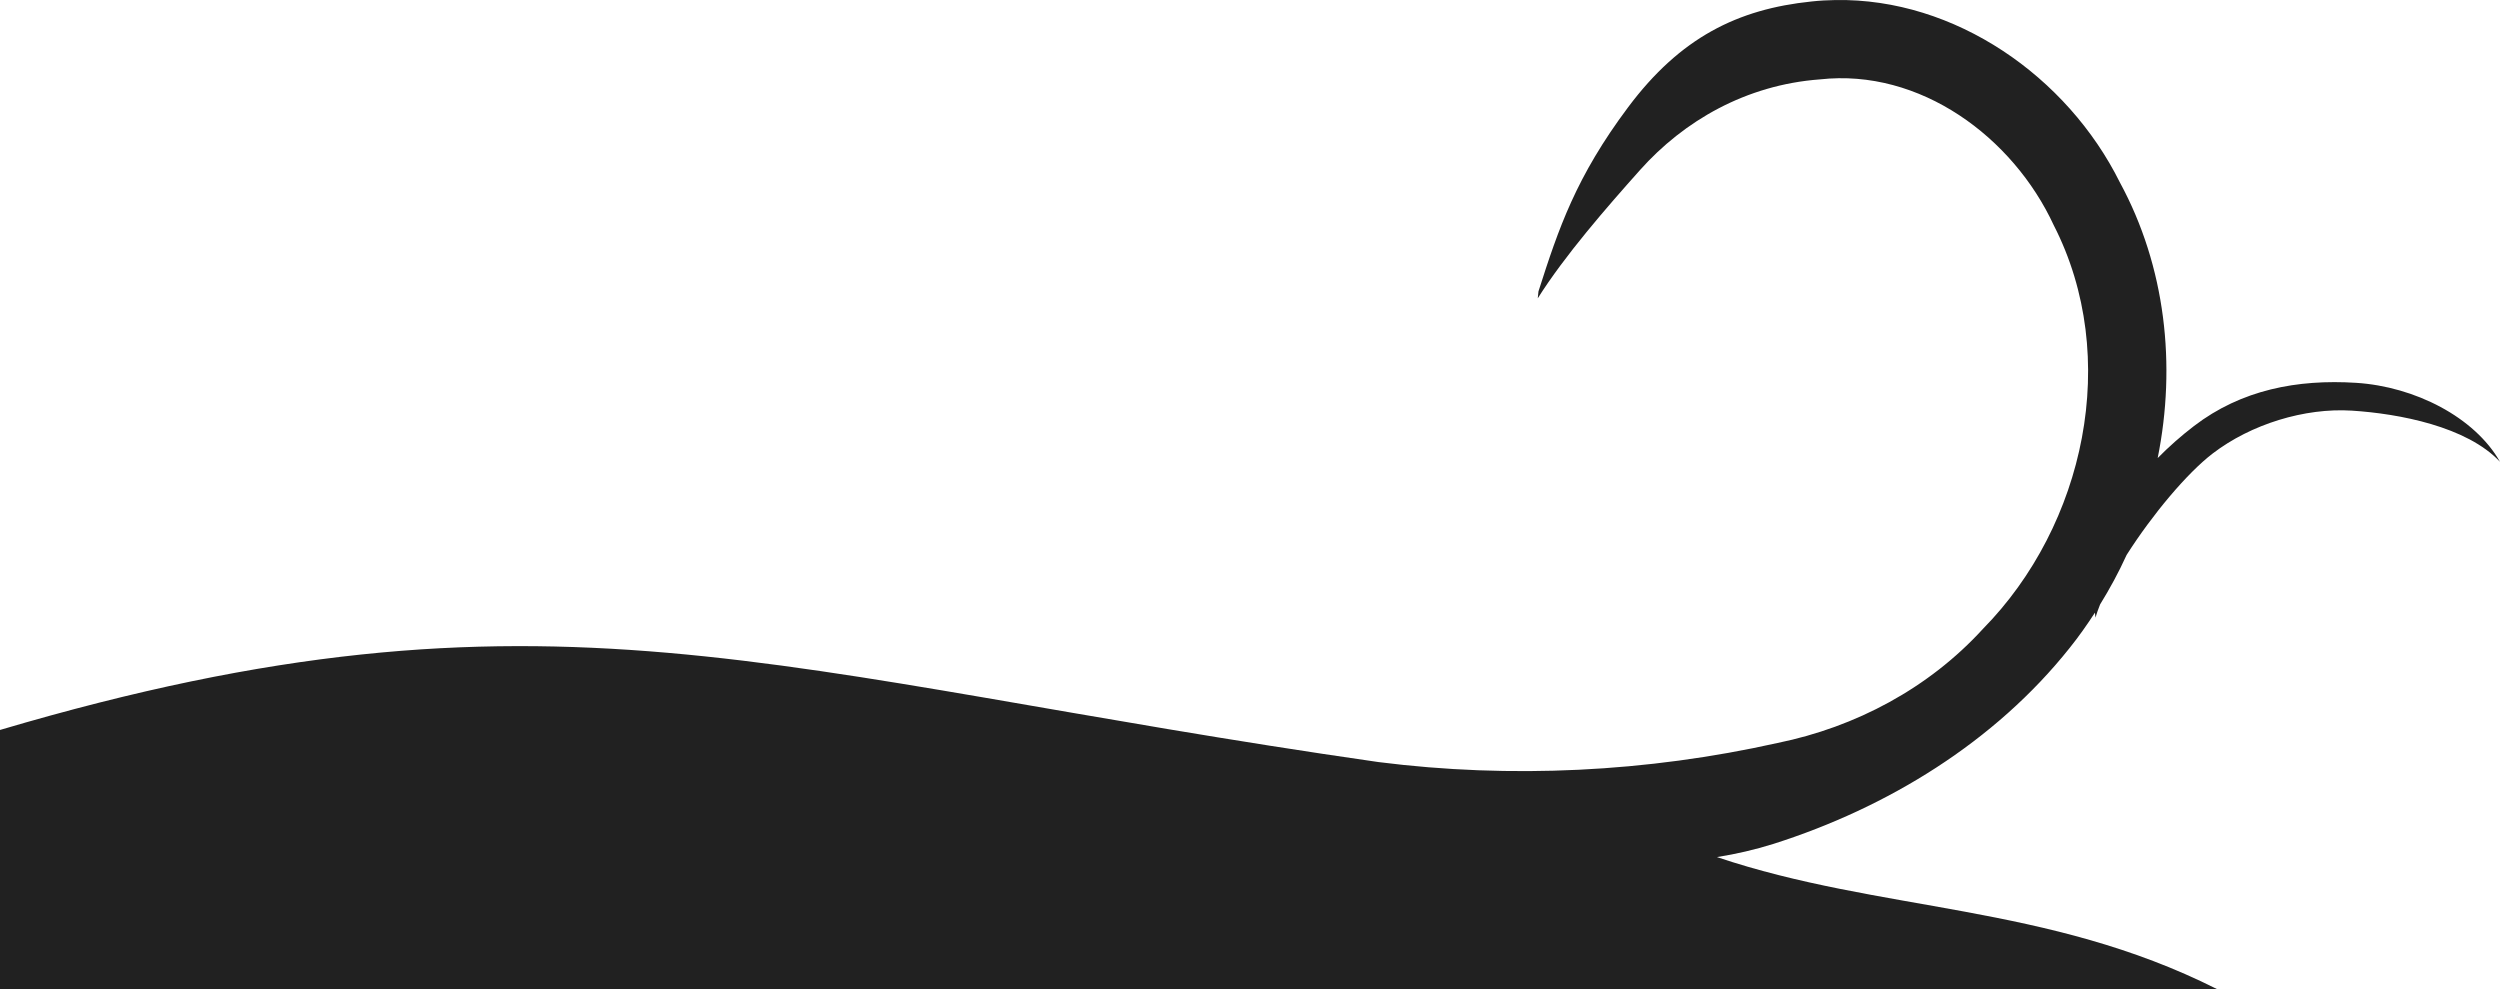 <?xml version="1.0" encoding="UTF-8" standalone="no"?>
<!-- Created with Inkscape (http://www.inkscape.org/) -->
<svg
   xmlns:dc="http://purl.org/dc/elements/1.1/"
   xmlns:cc="http://creativecommons.org/ns#"
   xmlns:rdf="http://www.w3.org/1999/02/22-rdf-syntax-ns#"
   xmlns:svg="http://www.w3.org/2000/svg"
   xmlns="http://www.w3.org/2000/svg"
   xmlns:sodipodi="http://sodipodi.sourceforge.net/DTD/sodipodi-0.dtd"
   xmlns:inkscape="http://www.inkscape.org/namespaces/inkscape"
   width="438.188"
   height="173.35"
   id="svg2"
   sodipodi:version="0.32"
   inkscape:version="0.45.1+0.46pre1"
   version="1.0"
   sodipodi:docname="garoth-impose.svg"
   inkscape:output_extension="org.inkscape.output.svg.inkscape"
   inkscape:export-filename="/home/garoth/Desktop/garoth-impose.png"
   inkscape:export-xdpi="30.808729"
   inkscape:export-ydpi="30.808729">
  <defs
     id="defs4">
    <inkscape:perspective
       sodipodi:type="inkscape:persp3d"
       inkscape:vp_x="-50 : 600 : 1"
       inkscape:vp_y="0 : 1000 : 0"
       inkscape:vp_z="700 : 600 : 1"
       inkscape:persp3d-origin="300 : 400 : 1"
       id="perspective11" />
    <inkscape:perspective
       sodipodi:type="inkscape:persp3d"
       inkscape:vp_x="-50 : 600 : 1"
       inkscape:vp_y="0 : 1000 : 0"
       inkscape:vp_z="700 : 600 : 1"
       inkscape:persp3d-origin="300 : 400 : 1"
       id="perspective9" />
    <inkscape:perspective
       sodipodi:type="inkscape:persp3d"
       inkscape:vp_x="-50 : 600 : 1"
       inkscape:vp_y="0 : 1000 : 0"
       inkscape:vp_z="700 : 600 : 1"
       inkscape:persp3d-origin="300 : 400 : 1"
       id="perspective10" />
    <inkscape:perspective
       id="perspective2396"
       inkscape:persp3d-origin="300 : 400 : 1"
       inkscape:vp_z="700 : 600 : 1"
       inkscape:vp_y="0 : 1000 : 0"
       inkscape:vp_x="-50 : 600 : 1"
       sodipodi:type="inkscape:persp3d" />
  </defs>
  <sodipodi:namedview
     id="base"
     pagecolor="#ffffff"
     bordercolor="#666666"
     borderopacity="1.0"
     gridtolerance="10000"
     guidetolerance="10"
     objecttolerance="10"
     inkscape:pageopacity="0.0"
     inkscape:pageshadow="2"
     inkscape:zoom="1.2644701"
     inkscape:cx="391.45842"
     inkscape:cy="22.803614"
     inkscape:document-units="px"
     inkscape:current-layer="layer1"
     showgrid="false"
     showguides="true"
     inkscape:guide-bbox="true"
     inkscape:window-width="1274"
     inkscape:window-height="728"
     inkscape:window-x="3"
     inkscape:window-y="22" />
  <g
     inkscape:label="Layer 1"
     inkscape:groupmode="layer"
     id="layer1"
     transform="translate(762.844,-507.587)">
    <path
       style="opacity:1;fill:#212121;fill-opacity:1;stroke:none;stroke-width:3;stroke-linecap:square;stroke-linejoin:round;stroke-miterlimit:4;stroke-dasharray:3, 24;stroke-dashoffset:0;stroke-opacity:1"
       d="M -441.125,507.594 C -442.523,507.617 -443.906,507.692 -445.312,507.844 C -458.271,509.18 -468.33,514.159 -477.469,526.375 C -486.607,538.591 -489.648,547.576 -493.188,558.656 L -493.312,559.875 C -488.592,552.38 -481.244,543.95 -475.375,537.375 C -467.704,528.782 -456.825,522.461 -443.844,521.5 C -426.303,519.552 -410.022,531.622 -402.875,547.062 C -391.039,570.162 -397.404,599.647 -415.281,617.812 C -424.752,628.193 -437.557,635.012 -451.281,637.812 C -474.146,642.921 -497.996,644.107 -521.25,641.156 C -627.359,625.922 -666.971,607.188 -762.844,635.531 L -762.844,680.938 L -374.281,680.938 C -404.075,665.937 -433.227,667.473 -461.906,657.812 C -458.579,657.285 -455.26,656.522 -452,655.5 C -432.036,649.156 -413.19,637.641 -400.062,621.125 C -398.484,619.159 -397.027,617.085 -395.656,614.969 L -395.562,615.844 C -395.355,615.122 -395.071,614.331 -394.75,613.531 C -393.051,610.775 -391.497,607.919 -390.156,604.969 C -390.137,604.926 -390.113,604.886 -390.094,604.844 C -385.605,597.785 -379.495,590.5 -375,587.062 C -368.31,581.947 -358.91,579.037 -350.625,579.562 C -342.34,580.088 -330.444,582.349 -324.656,588.531 C -329.082,580.721 -339.574,575.341 -349.875,574.688 C -360.176,574.034 -369.979,575.901 -378.281,582.25 C -380.545,583.981 -382.678,585.869 -384.656,587.875 C -381.382,571.597 -383.253,554.354 -391.281,539.562 C -400.503,521.005 -420.161,507.246 -441.125,507.594 z M -374.281,680.938 L -374.281,680.938 z"
       id="rect3173"
       sodipodi:nodetypes="ccsccsccccccccccccccscsscssccccc" />
  </g>
</svg>
